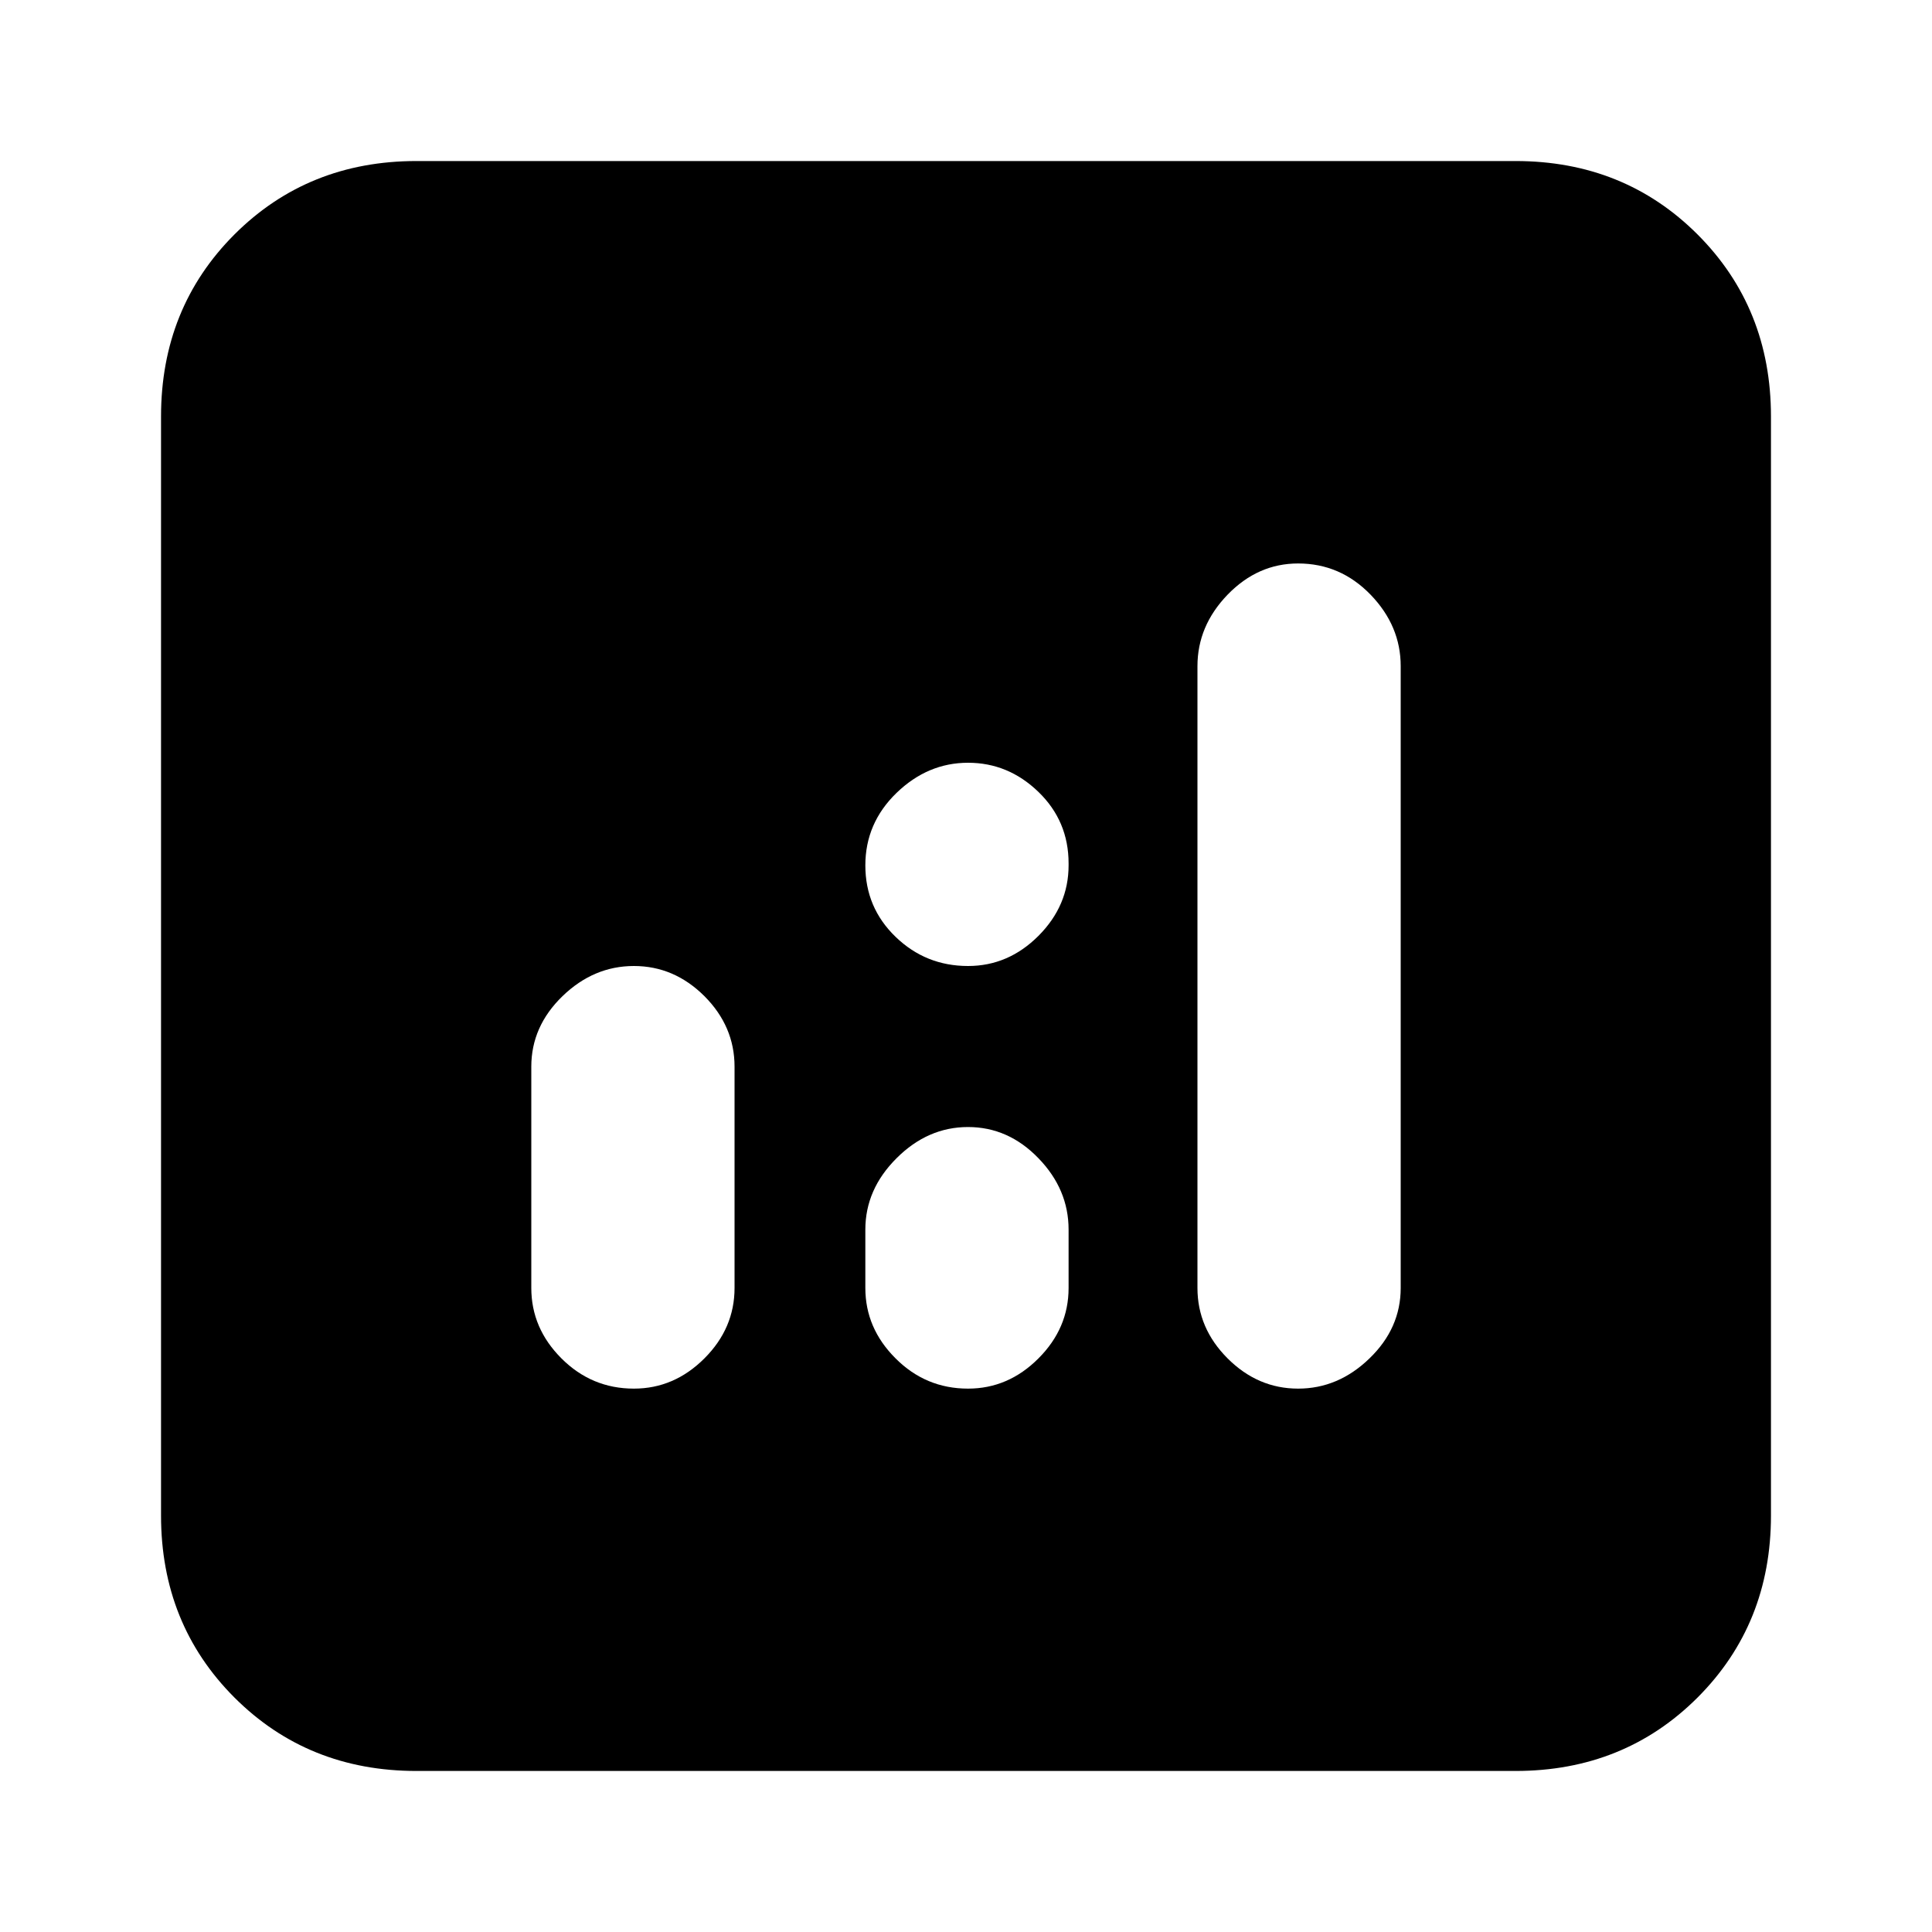 <svg xmlns="http://www.w3.org/2000/svg" height="20" width="20"><path d="M4.312 18.333Q3.188 18.333 2.427 17.573Q1.667 16.812 1.667 15.688V4.312Q1.667 3.188 2.427 2.427Q3.188 1.667 4.312 1.667H15.688Q16.812 1.667 17.573 2.427Q18.333 3.188 18.333 4.312V15.688Q18.333 16.812 17.573 17.573Q16.812 18.333 15.688 18.333ZM6.562 14.375Q6.979 14.375 7.292 14.062Q7.604 13.75 7.604 13.333V11.042Q7.604 10.625 7.292 10.312Q6.979 10 6.562 10Q6.146 10 5.823 10.312Q5.5 10.625 5.5 11.042V13.333Q5.5 13.75 5.812 14.062Q6.125 14.375 6.562 14.375ZM13.438 14.375Q13.854 14.375 14.177 14.062Q14.5 13.75 14.5 13.333V6.896Q14.5 6.479 14.188 6.156Q13.875 5.833 13.438 5.833Q13.021 5.833 12.708 6.156Q12.396 6.479 12.396 6.896V13.333Q12.396 13.75 12.708 14.062Q13.021 14.375 13.438 14.375ZM10.021 14.375Q10.438 14.375 10.75 14.062Q11.062 13.75 11.062 13.333V12.729Q11.062 12.312 10.75 11.99Q10.438 11.667 10.021 11.667Q9.604 11.667 9.281 11.99Q8.958 12.312 8.958 12.729V13.333Q8.958 13.75 9.271 14.062Q9.583 14.375 10.021 14.375ZM10.021 10Q10.438 10 10.75 9.688Q11.062 9.375 11.062 8.958V8.938Q11.062 8.5 10.75 8.198Q10.438 7.896 10.021 7.896Q9.604 7.896 9.281 8.208Q8.958 8.521 8.958 8.958Q8.958 9.396 9.271 9.698Q9.583 10 10.021 10Z"/></svg>